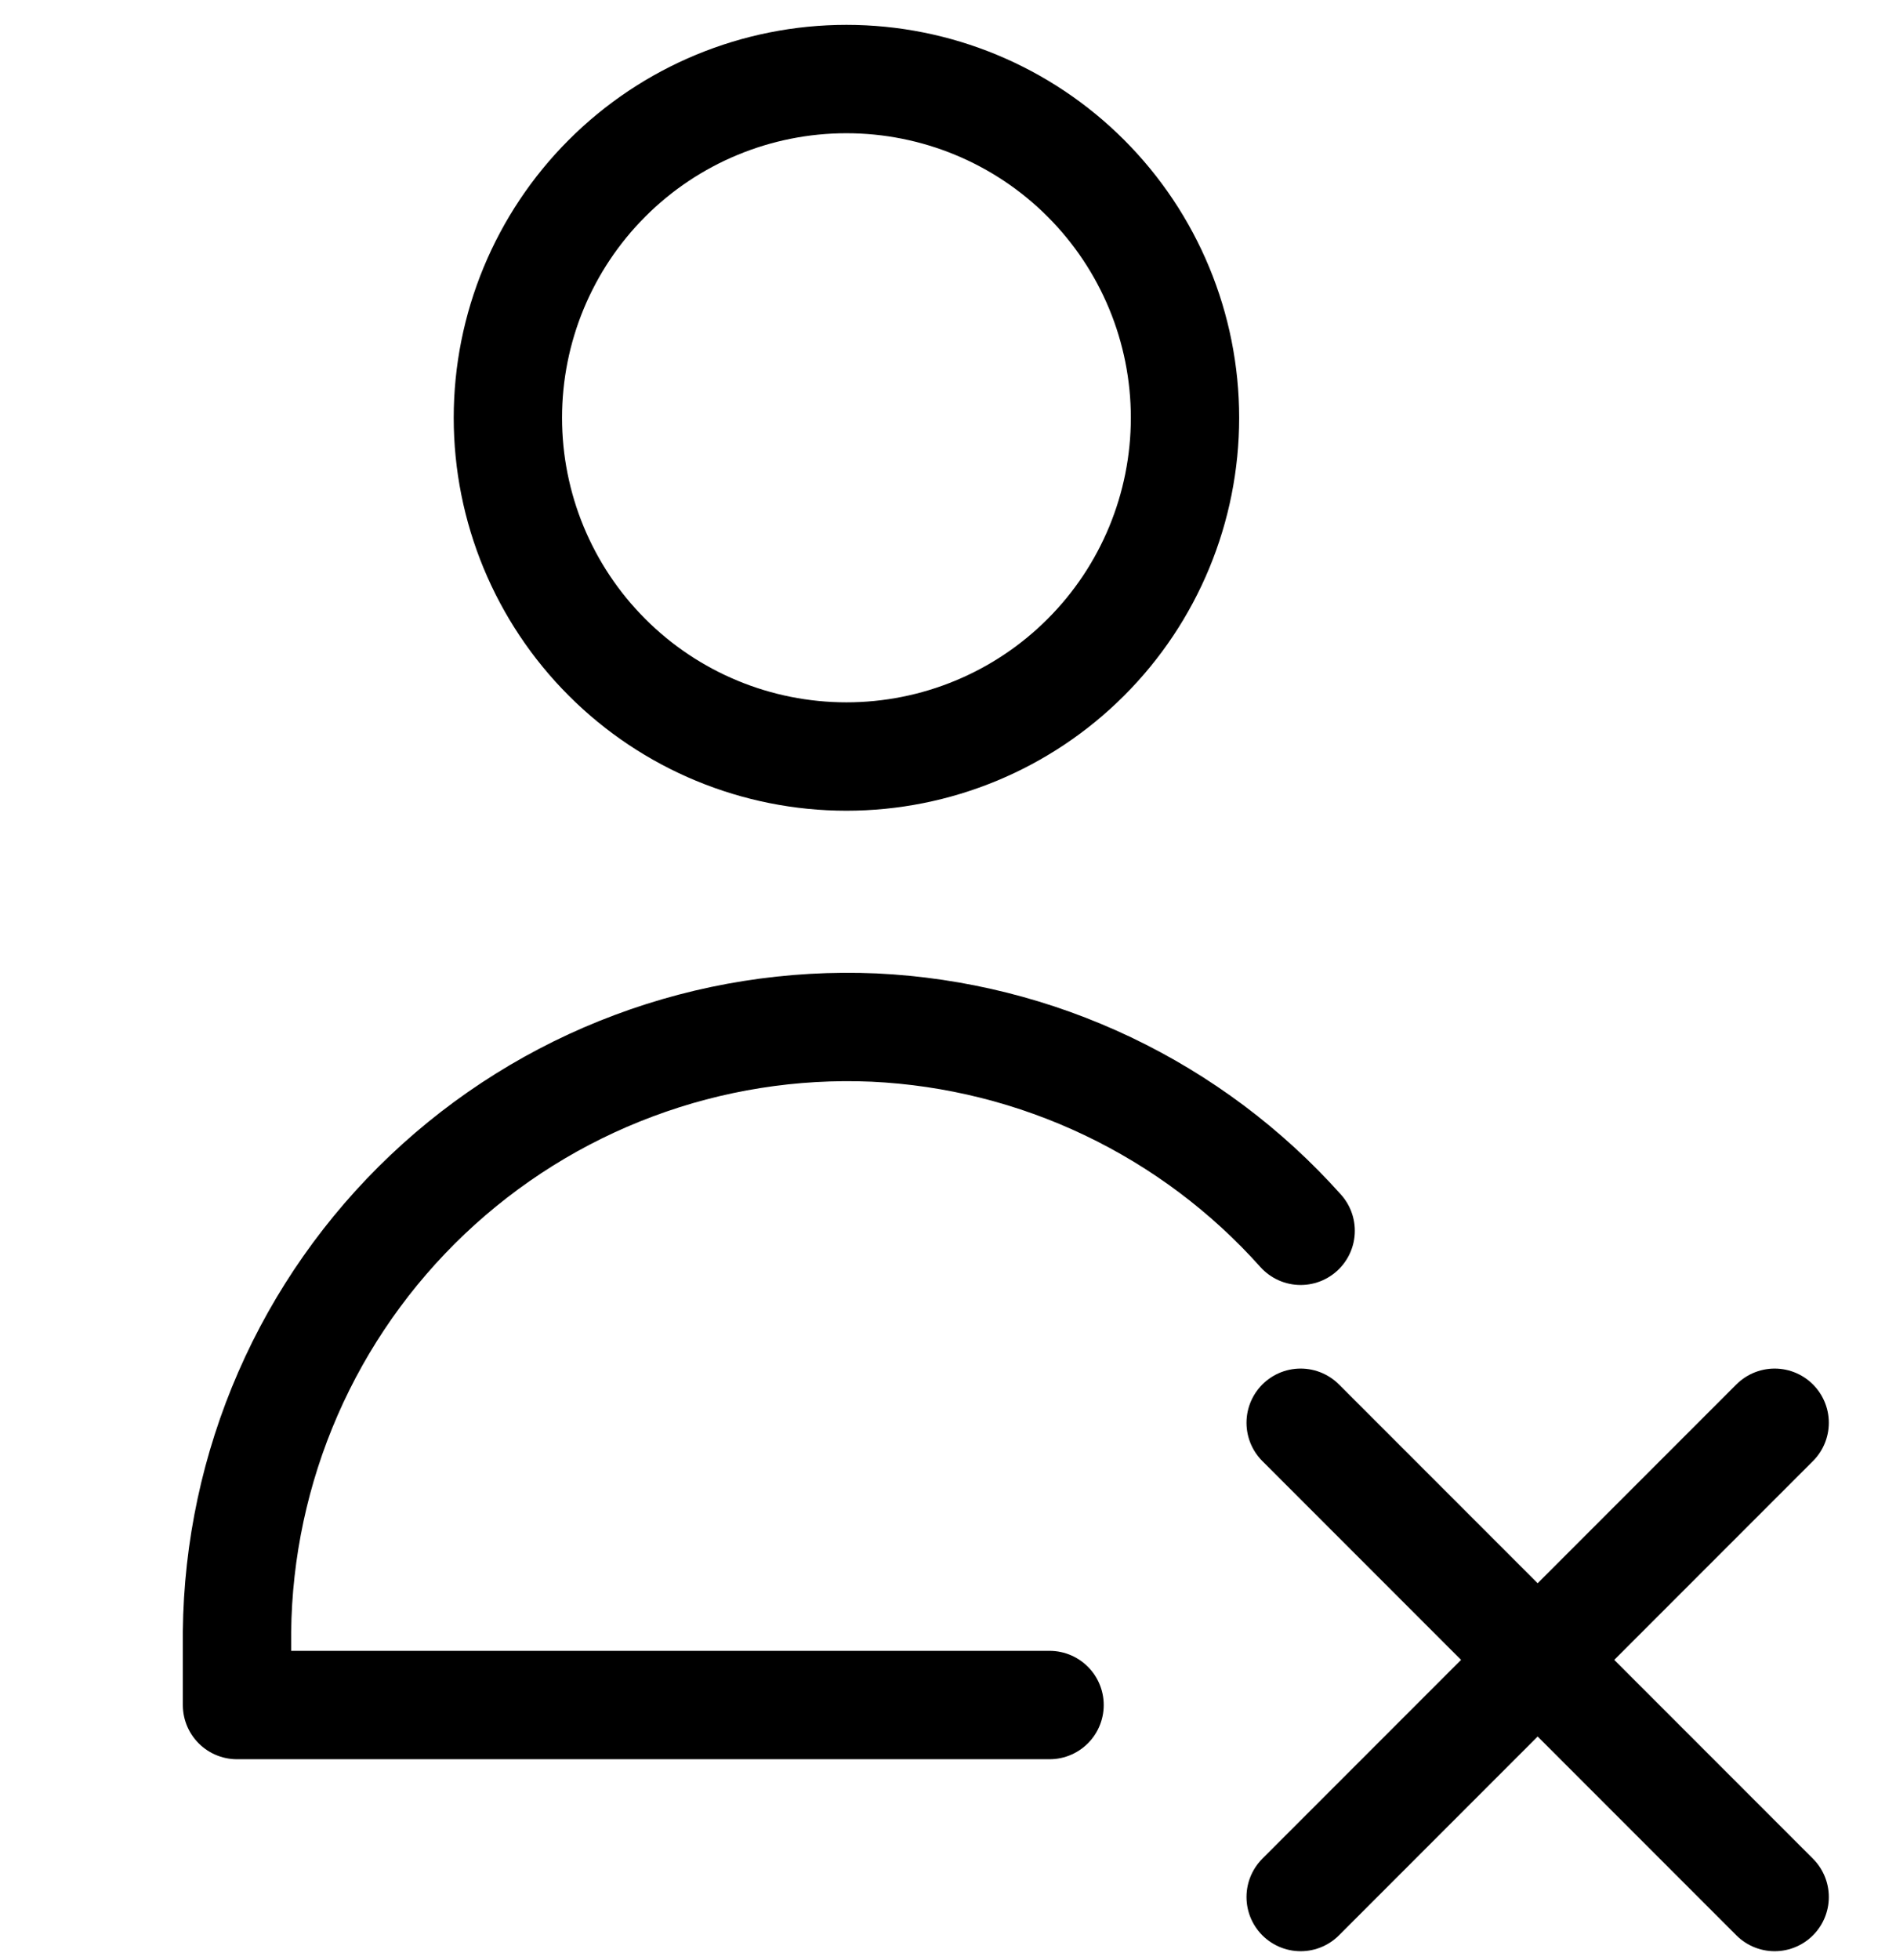 <svg width="30" height="31" viewBox="0 0 30 31" fill="none" xmlns="http://www.w3.org/2000/svg">
<path d="M13.393 11.964C14.814 11.964 16.176 11.4 17.181 10.395C18.186 9.391 18.75 8.028 18.75 6.607C18.75 5.186 18.186 3.824 17.181 2.819C16.176 1.814 14.814 1.25 13.393 1.25C11.972 1.25 10.609 1.814 9.605 2.819C8.6 3.824 8.036 5.186 8.036 6.607C8.036 8.028 8.6 9.391 9.605 10.395C10.609 11.4 11.972 11.964 13.393 11.964Z" stroke="black" stroke-width="1.714" stroke-linecap="round" stroke-linejoin="round"/>
<path d="M16.607 26.964H3.75V25.803C3.764 24.507 4.038 23.228 4.556 22.04C5.074 20.853 5.826 19.782 6.766 18.891C7.706 18 8.816 17.306 10.03 16.853C11.243 16.399 12.536 16.194 13.83 16.25C15.112 16.311 16.369 16.626 17.528 17.178C18.687 17.73 19.725 18.507 20.58 19.464" stroke="black" stroke-width="1.714" stroke-linecap="round" stroke-linejoin="round"/>
<path d="M20.58 22.5L28.08 30" stroke="black" stroke-width="1.714" stroke-linecap="round" stroke-linejoin="round"/>
<path d="M28.08 22.5L20.58 30" stroke="black" stroke-width="1.714" stroke-linecap="round" stroke-linejoin="round"/>
</svg>
